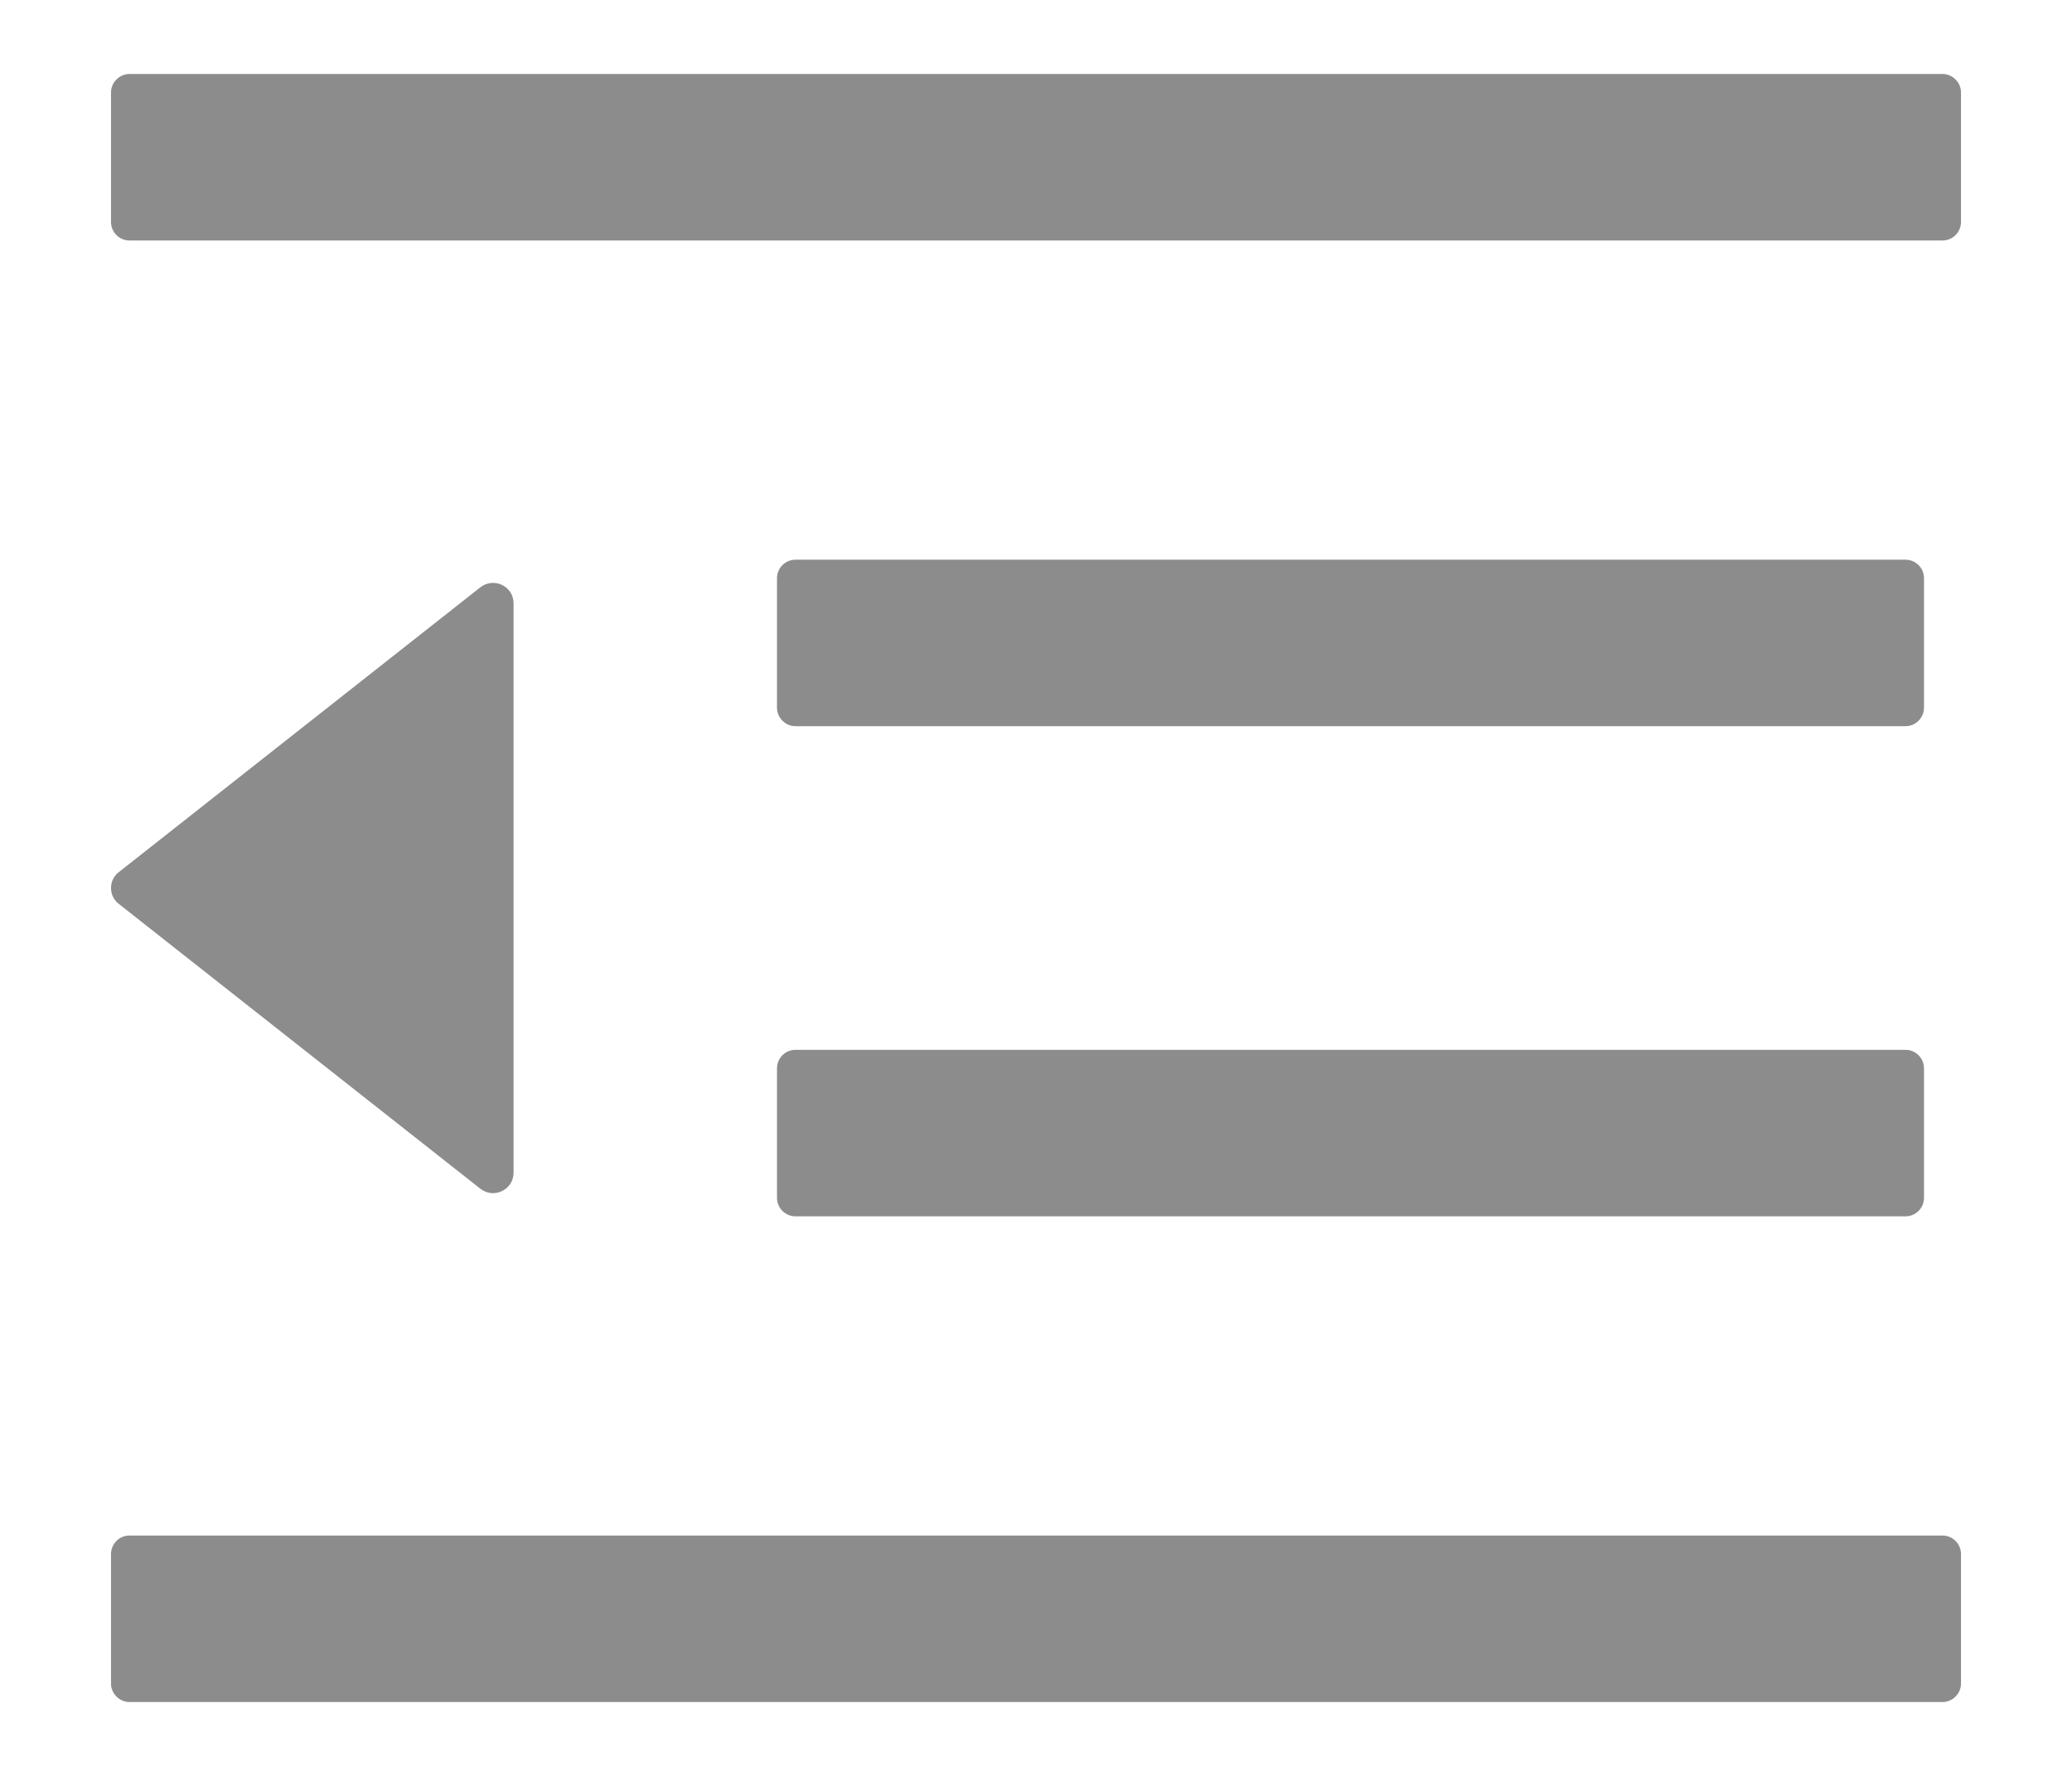 <svg width="14" height="12" viewBox="0 0 14 12" fill="none" xmlns="http://www.w3.org/2000/svg">
<path d="M5.375 4.907H12.875C12.944 4.907 13 4.85 13 4.782V3.907C13 3.838 12.944 3.782 12.875 3.782H5.375C5.306 3.782 5.25 3.838 5.25 3.907V4.782C5.25 4.85 5.306 4.907 5.375 4.907ZM5.25 8.094C5.25 8.163 5.306 8.219 5.375 8.219H12.875C12.944 8.219 13 8.163 13 8.094V7.219C13 7.15 12.944 7.094 12.875 7.094H5.375C5.306 7.094 5.25 7.15 5.25 7.219V8.094ZM13.125 0.5H0.875C0.806 0.5 0.75 0.557 0.75 0.625V1.5C0.75 1.569 0.806 1.625 0.875 1.625H13.125C13.194 1.625 13.25 1.569 13.25 1.5V0.625C13.25 0.557 13.194 0.5 13.125 0.5ZM13.125 10.376H0.875C0.806 10.376 0.75 10.432 0.75 10.501V11.376C0.75 11.444 0.806 11.501 0.875 11.501H13.125C13.194 11.501 13.25 11.444 13.25 11.376V10.501C13.25 10.432 13.194 10.376 13.125 10.376ZM0.803 6.108L3.245 8.032C3.336 8.104 3.47 8.04 3.47 7.924V4.077C3.47 3.961 3.337 3.897 3.245 3.969L0.803 5.893C0.787 5.905 0.773 5.922 0.764 5.94C0.755 5.959 0.75 5.98 0.75 6C0.75 6.021 0.755 6.042 0.764 6.061C0.773 6.079 0.787 6.096 0.803 6.108V6.108Z" fill="#8C8C8C"/>
</svg>
